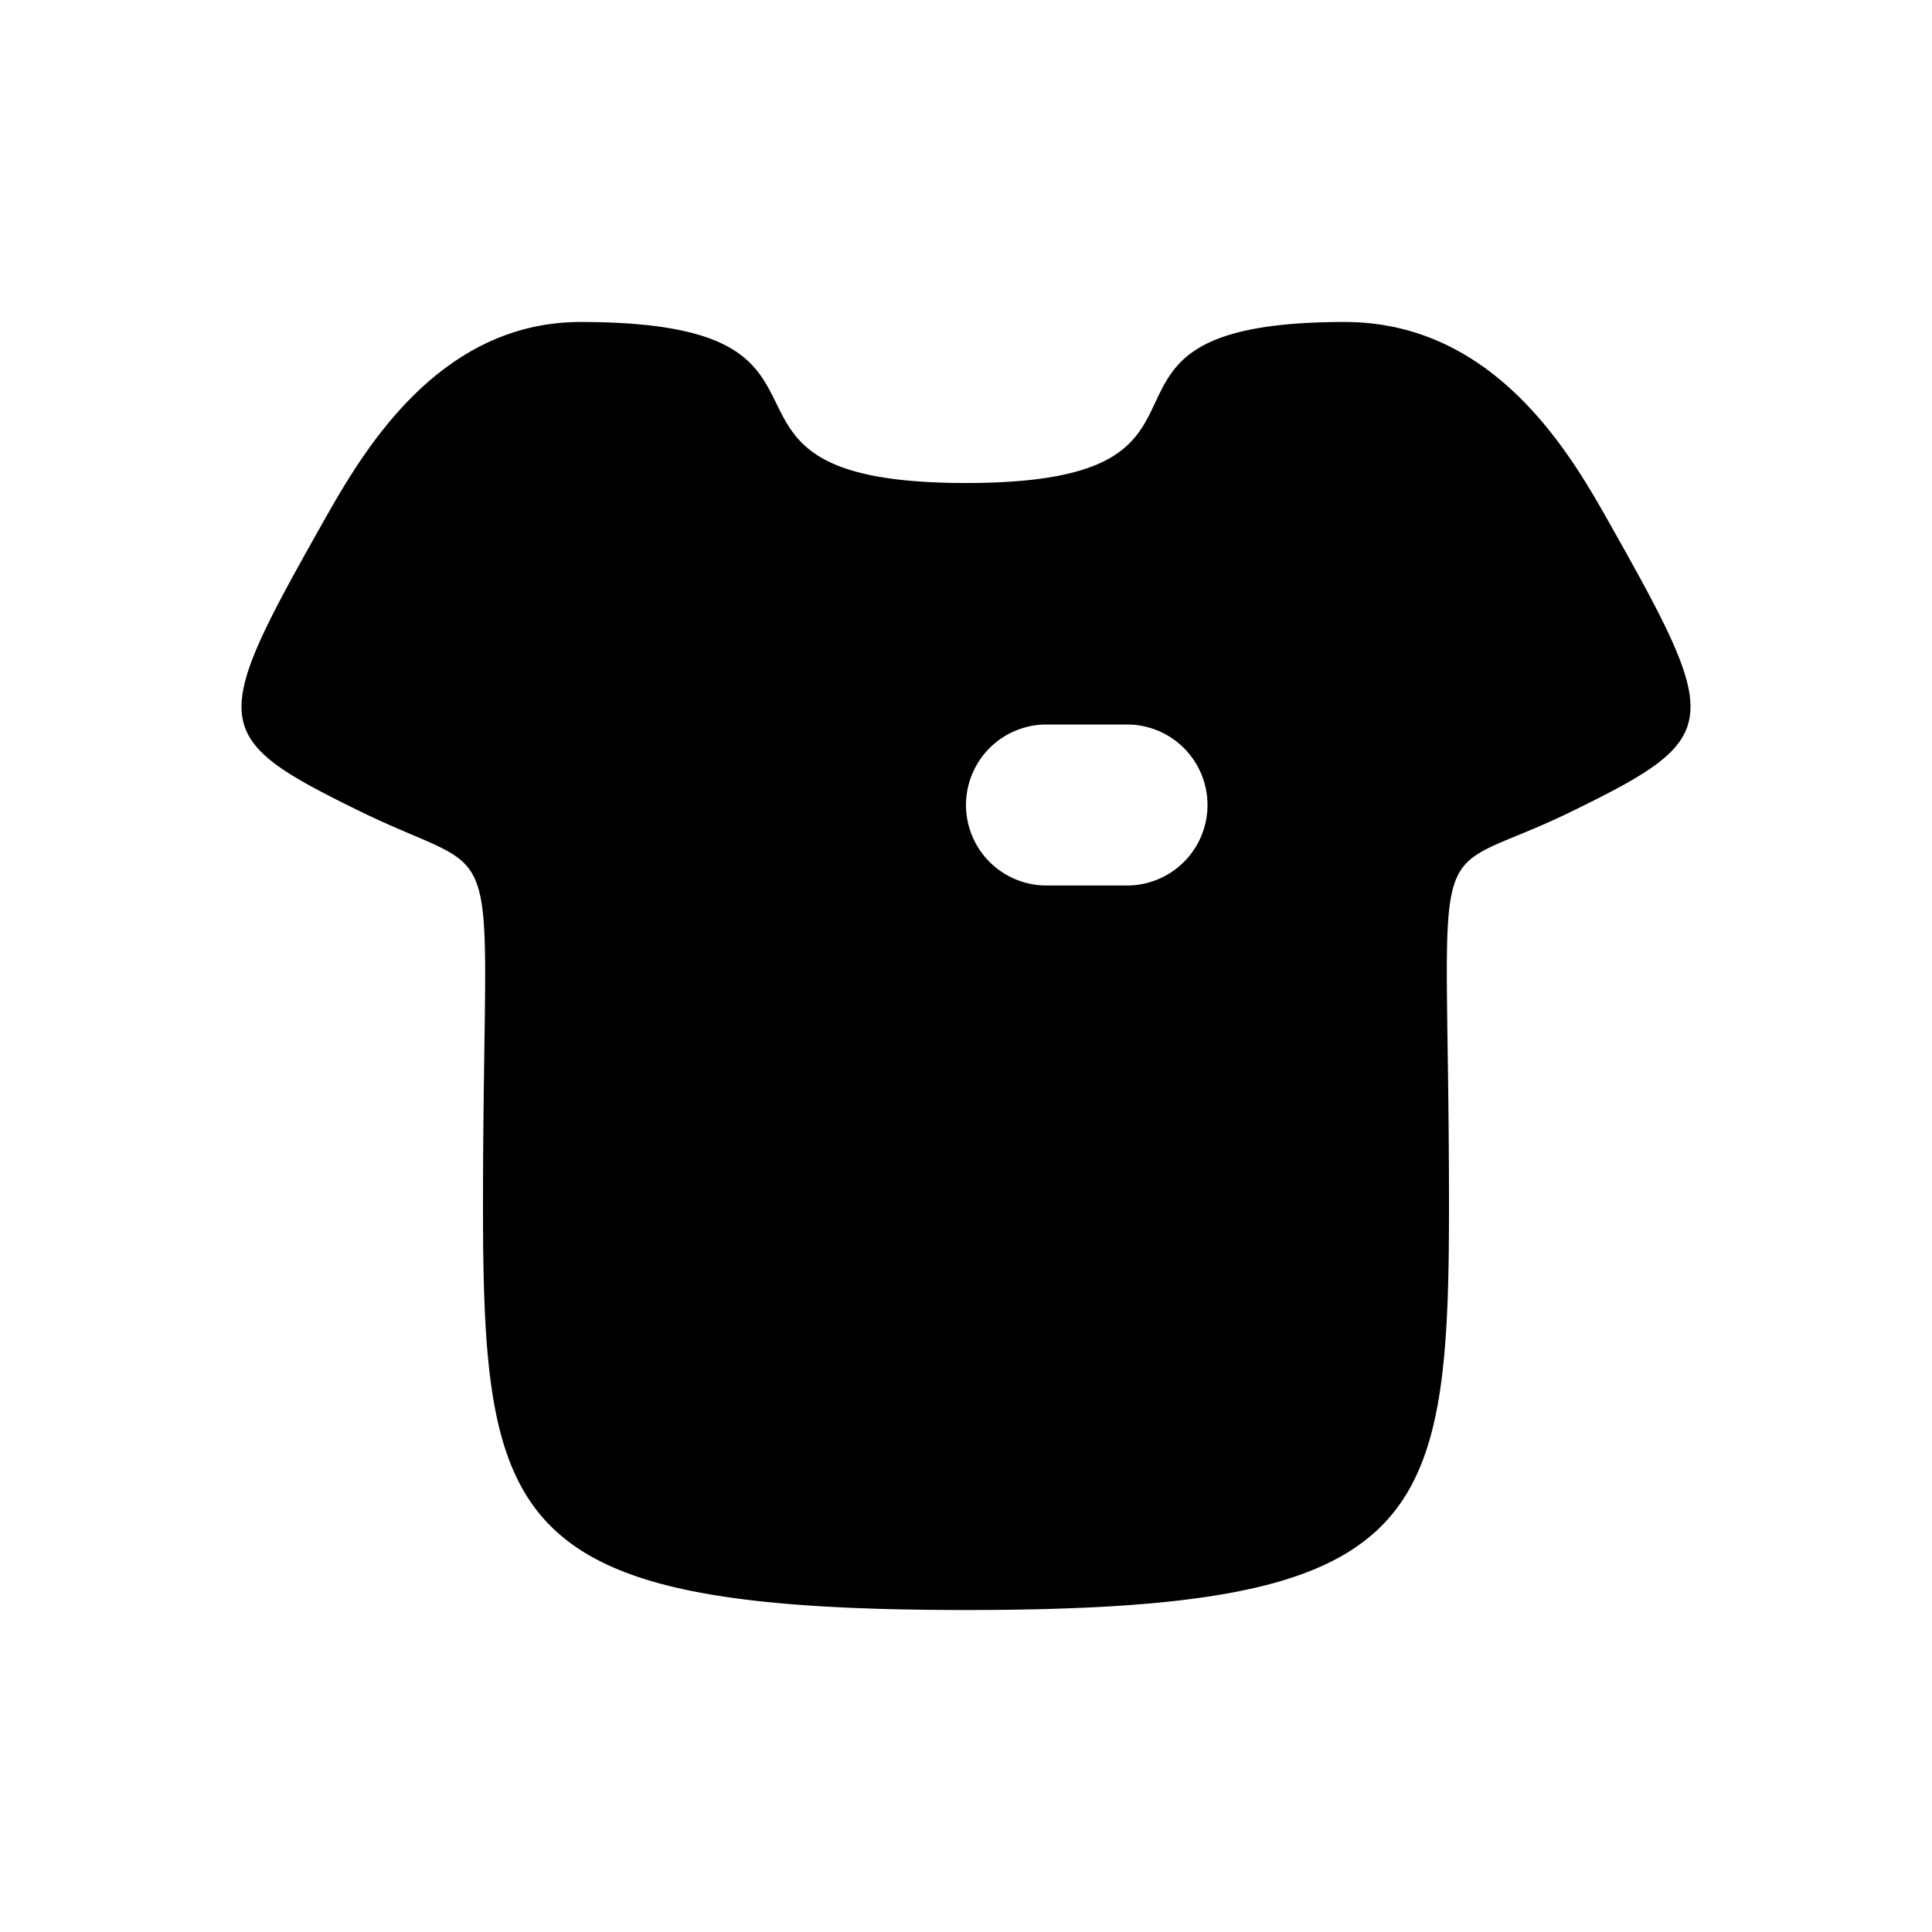 <svg xmlns="http://www.w3.org/2000/svg" width="24" height="24">
    <path fill="currentColor"
          d="M6 15c0 4 .357 5 6 5s6-1 6-5c0-3.085-.136-3.886.202-4.263.21-.234.602-.305 1.322-.657 1.881-.92 1.881-1.08.47-3.58-.47-.833-1.41-2.5-3.291-2.5s-2.117.5-2.352 1c-.235.5-.47 1-2.351 1-1.87 0-2.113-.494-2.358-.992C9.395 4.506 9.147 4 7.212 4 5.416 4 4.476 5.667 4.006 6.5c-1.411 2.5-1.411 2.66.47 3.58.717.35 1.109.434 1.32.675.34.392.204 1.2.204 4.245Zm7-6h1a1 1 0 1 1 0 2h-1a1 1 0 1 1 0-2Z"></path>
</svg>